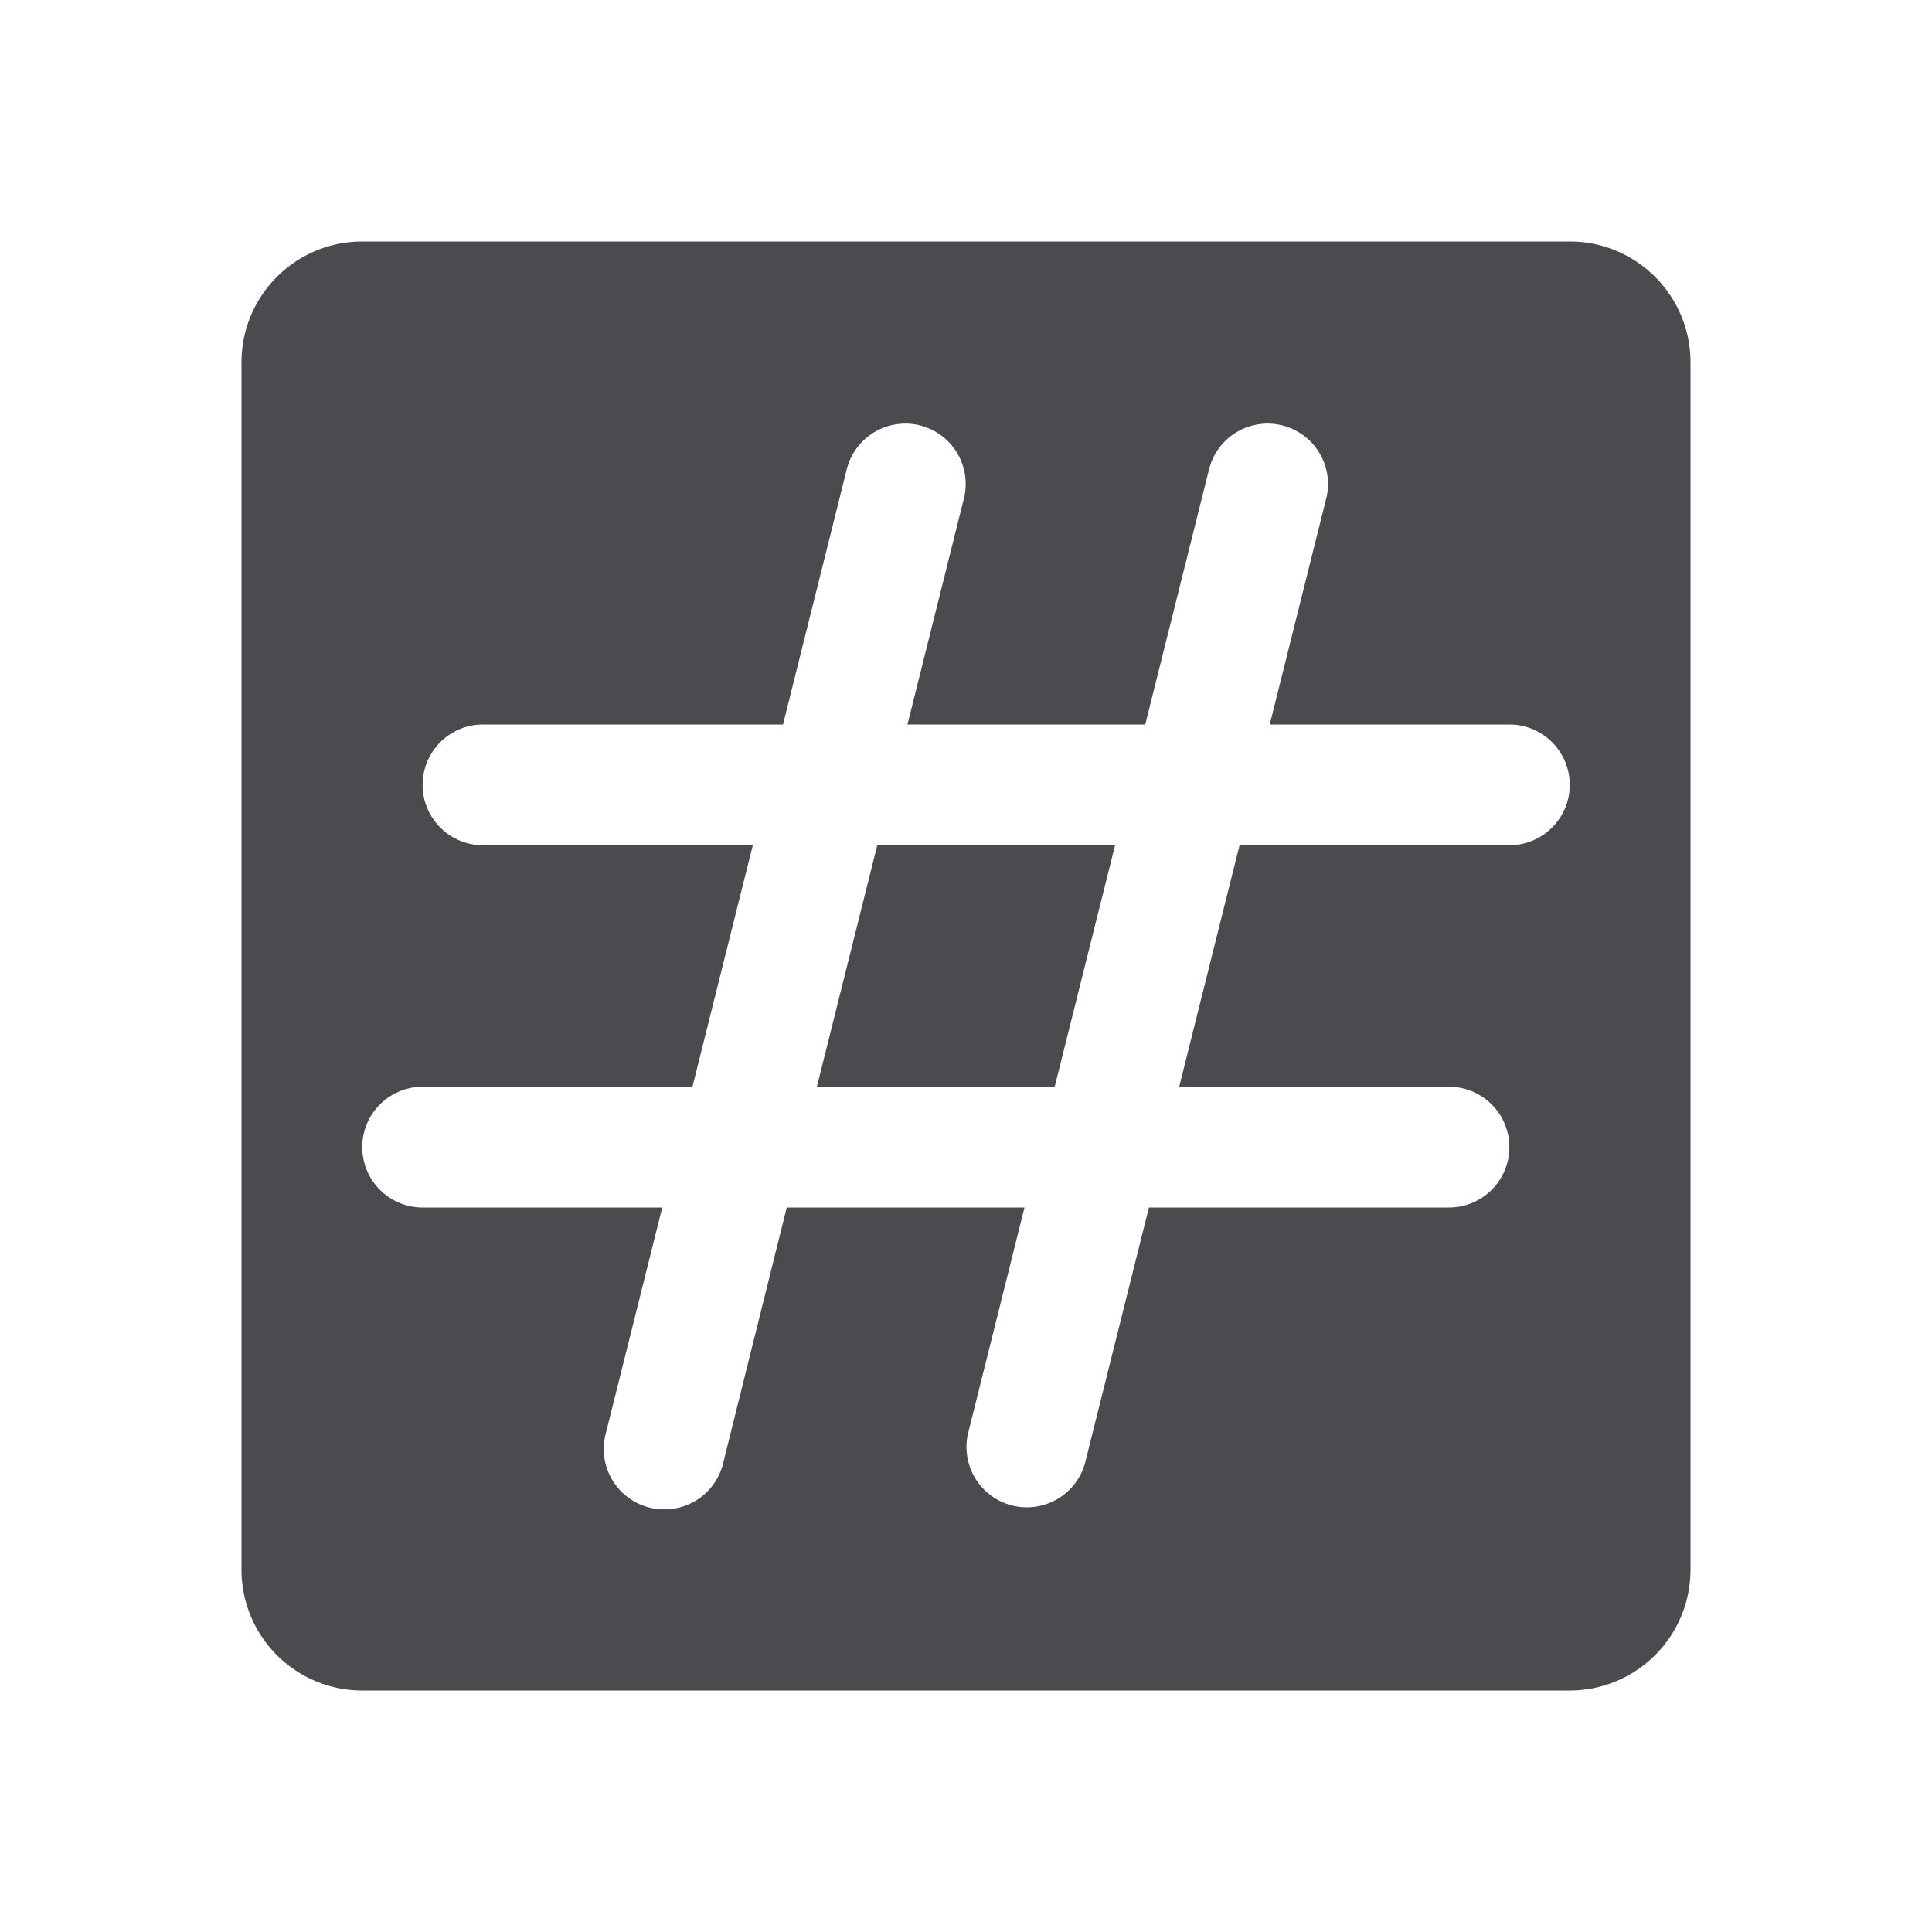 <svg xmlns="http://www.w3.org/2000/svg" width="32" height="32" fill="none" viewBox="0 0 32 32">
  <path fill="#4A4A4F" d="M14.531 14h3.938l-1 4H13.53l1-4ZM28 6v20a2 2 0 0 1-2 2H6a2 2 0 0 1-2-2V6a2 2 0 0 1 2-2h20a2 2 0 0 1 2 2Zm-2 7a1 1 0 0 0-1-1h-3.969l.939-3.758a1 1 0 0 0-1.94-.485L18.969 12H15.03l.939-3.758a1 1 0 0 0-1.94-.485L12.969 12H8a1 1 0 0 0 0 2h4.469l-1 4H7a1 1 0 0 0 0 2h3.969l-.939 3.758A1 1 0 0 0 11.008 25a1 1 0 0 0 .968-.758L13.031 20h3.938l-.939 3.758a1 1 0 0 0 1.939.485L19.03 20H24a1 1 0 0 0 0-2h-4.469l1-4H25a1 1 0 0 0 1-1Z"/>
</svg>
